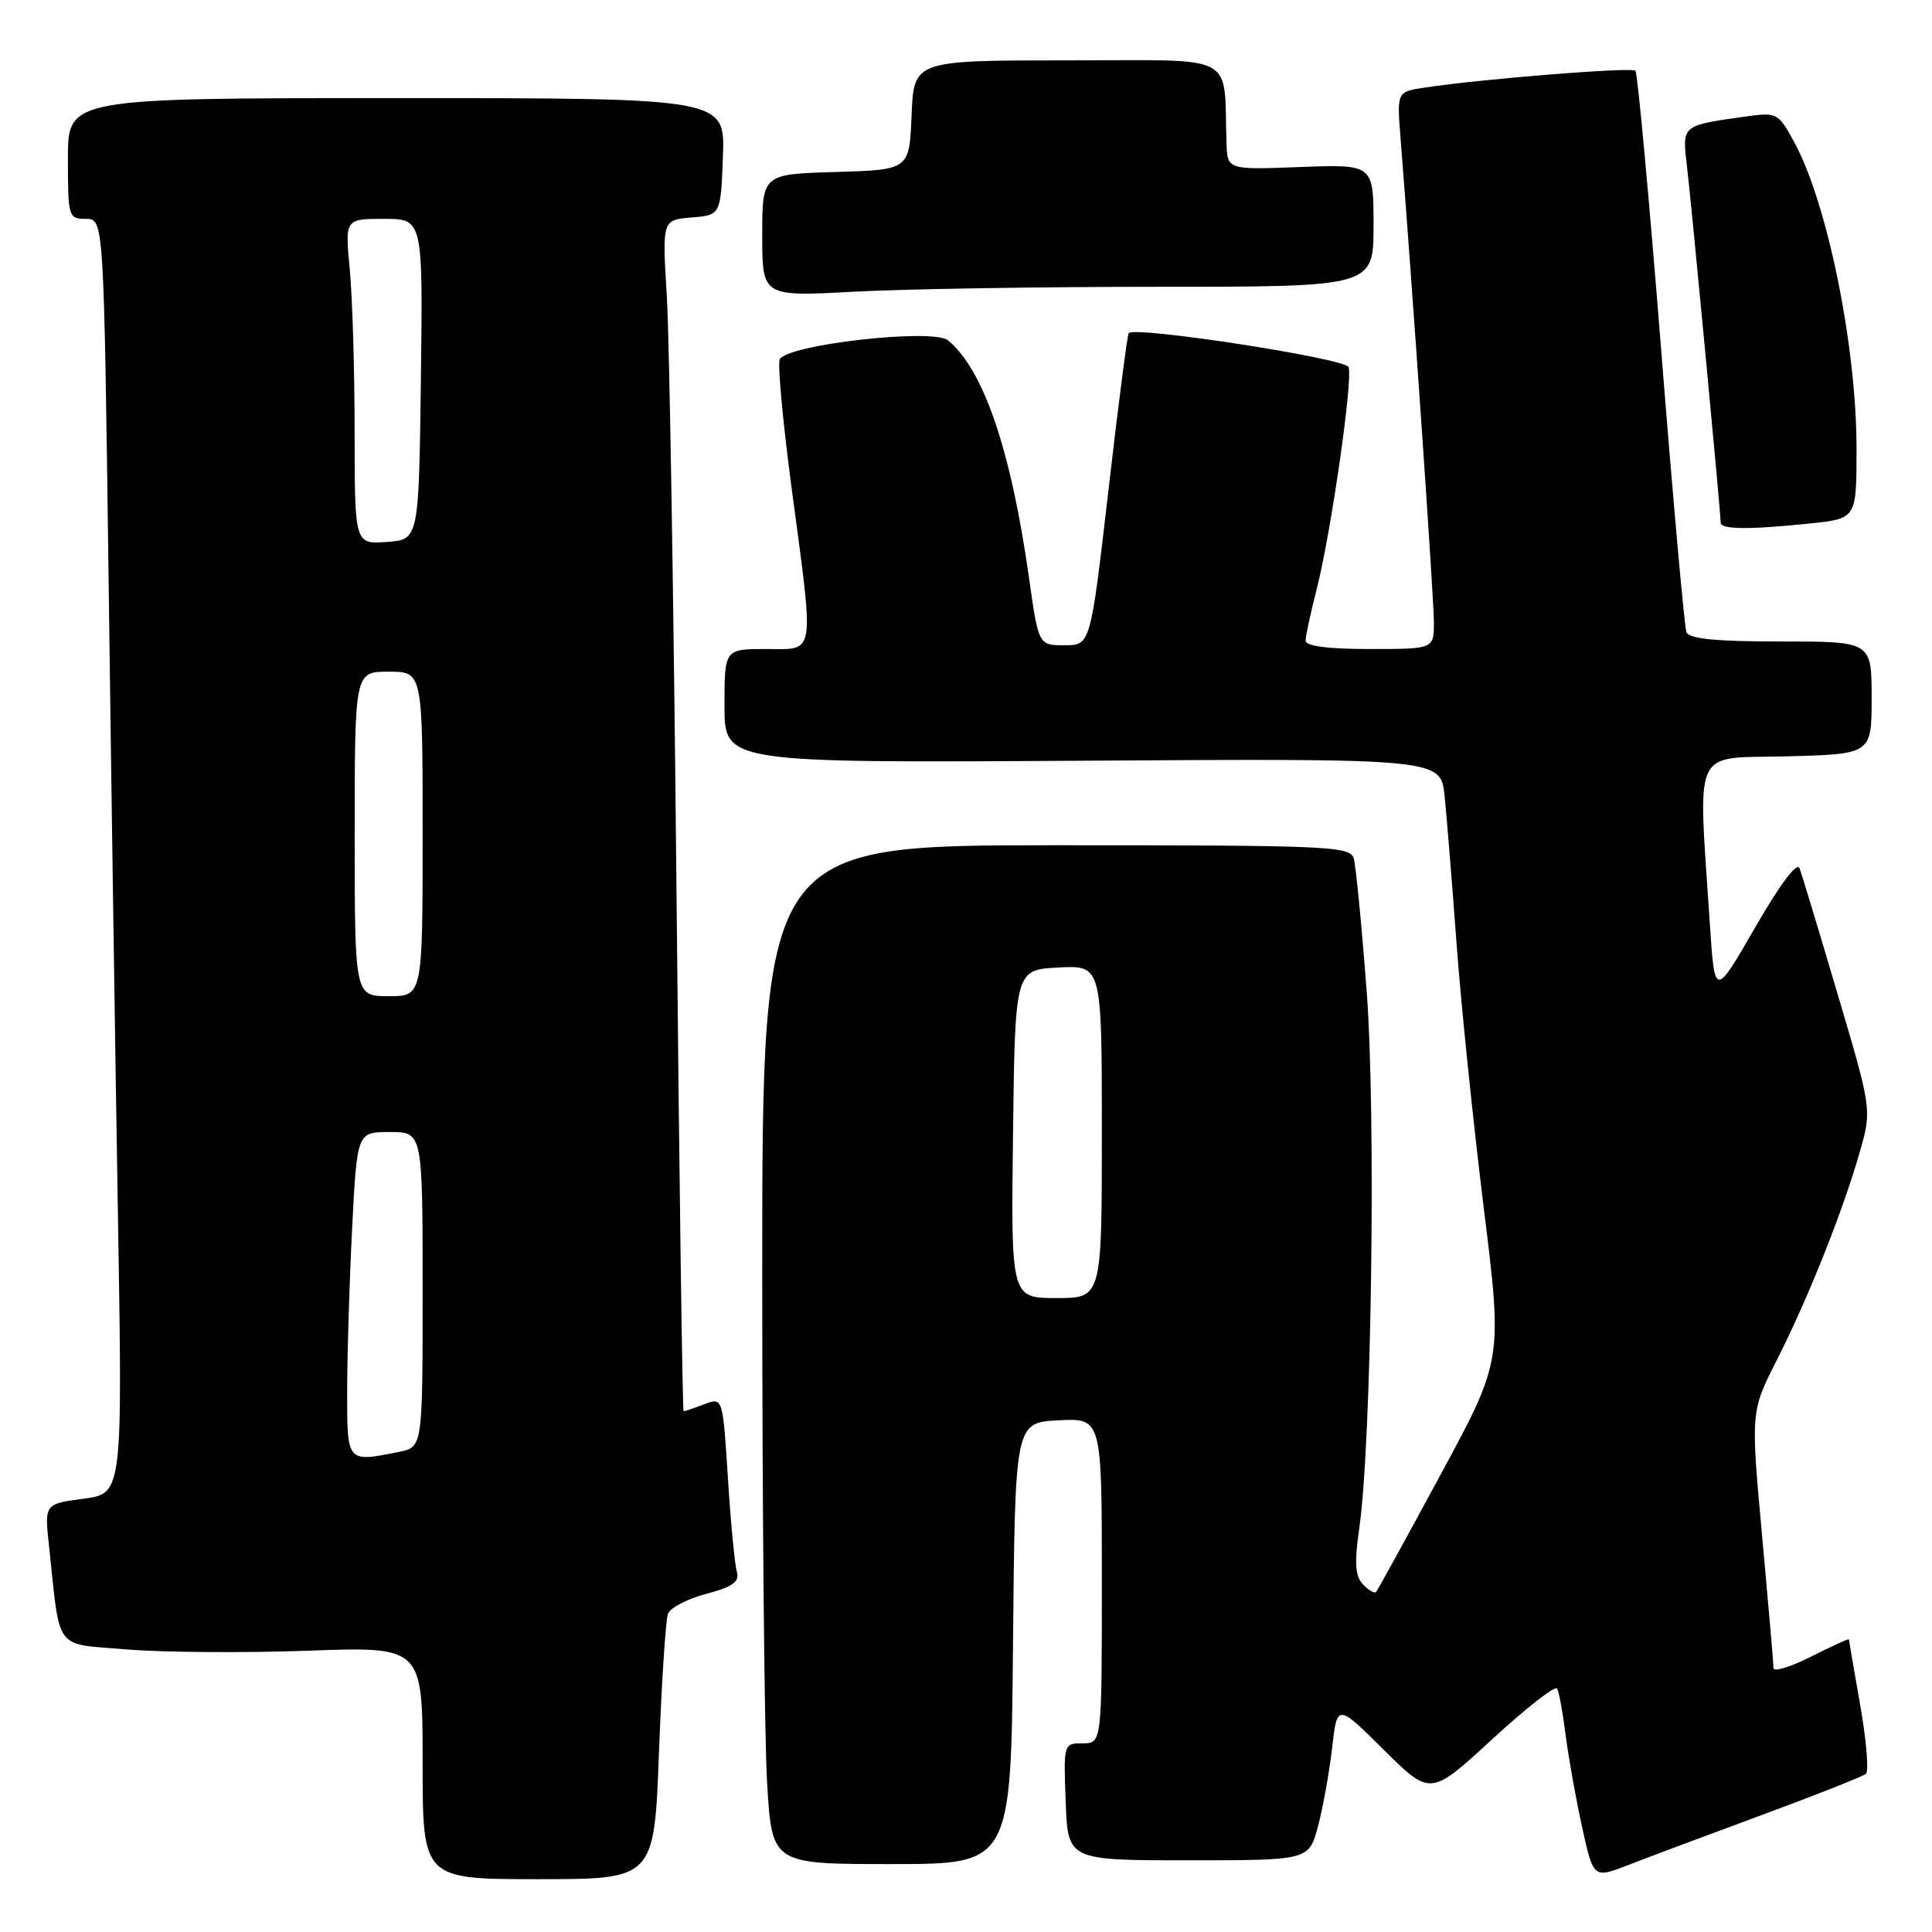 <?xml version="1.0" encoding="UTF-8" standalone="no"?>
<!DOCTYPE svg PUBLIC "-//W3C//DTD SVG 1.1//EN" "http://www.w3.org/Graphics/SVG/1.1/DTD/svg11.dtd" >
<svg xmlns="http://www.w3.org/2000/svg" xmlns:xlink="http://www.w3.org/1999/xlink" version="1.1" viewBox="0 0 256 256">
 <g >
 <path fill="currentColor"
d=" M 87.32 232.14 C 87.67 222.86 88.21 214.62 88.51 213.83 C 88.81 213.04 91.10 211.85 93.59 211.19 C 97.15 210.24 98.02 209.60 97.63 208.24 C 97.35 207.28 96.82 201.69 96.45 195.82 C 95.77 185.14 95.77 185.14 93.32 186.07 C 91.97 186.58 90.74 187.00 90.58 187.00 C 90.43 187.00 90.00 156.06 89.64 118.25 C 89.28 80.44 88.70 44.92 88.36 39.32 C 87.74 29.14 87.74 29.14 91.62 28.82 C 95.50 28.50 95.50 28.50 95.79 20.75 C 96.08 13.00 96.08 13.00 52.54 13.00 C 9.00 13.00 9.00 13.00 9.00 21.00 C 9.00 28.76 9.07 29.00 11.38 29.00 C 13.76 29.00 13.76 29.00 14.39 76.75 C 14.73 103.01 15.29 141.01 15.63 161.20 C 16.24 197.90 16.24 197.90 11.06 198.59 C 5.89 199.27 5.89 199.27 6.50 204.89 C 8.02 219.02 7.05 217.74 16.82 218.56 C 21.60 218.95 32.36 219.03 40.75 218.73 C 56.00 218.17 56.00 218.17 56.00 233.58 C 56.00 249.00 56.00 249.00 71.34 249.00 C 86.69 249.00 86.69 249.00 87.32 232.14 Z  M 233.50 240.48 C 240.65 237.84 246.83 235.39 247.24 235.05 C 247.65 234.70 247.31 230.61 246.49 225.96 C 245.67 221.31 245.00 217.38 245.00 217.23 C 245.00 217.09 242.75 218.11 240.00 219.50 C 237.25 220.89 235.00 221.58 235.00 221.03 C 235.00 220.48 234.32 212.61 233.49 203.54 C 231.98 187.05 231.98 187.05 235.41 180.27 C 239.53 172.17 244.13 160.64 246.39 152.78 C 248.04 147.06 248.04 147.06 243.51 131.78 C 241.03 123.38 238.75 115.85 238.45 115.05 C 238.12 114.16 235.86 117.17 232.56 122.90 C 227.20 132.20 227.20 132.20 226.56 122.35 C 225.00 98.48 224.06 100.54 236.75 100.22 C 248.00 99.93 248.00 99.93 248.00 92.47 C 248.00 85.00 248.00 85.00 235.97 85.00 C 227.25 85.00 223.80 84.65 223.46 83.75 C 223.19 83.06 221.68 66.16 220.10 46.19 C 218.51 26.22 216.99 9.65 216.70 9.37 C 216.20 8.87 196.45 10.45 188.80 11.60 C 185.09 12.16 185.09 12.16 185.58 18.33 C 187.08 37.03 190.00 79.38 190.00 82.44 C 190.00 86.00 190.00 86.00 181.50 86.00 C 175.96 86.00 173.00 85.62 173.00 84.89 C 173.00 84.29 173.65 81.25 174.45 78.14 C 176.36 70.67 179.30 50.23 178.69 48.64 C 178.25 47.49 150.43 43.19 149.56 44.14 C 149.38 44.34 148.17 53.72 146.87 65.00 C 144.50 85.50 144.50 85.50 141.05 85.50 C 137.61 85.50 137.61 85.50 136.34 76.50 C 133.95 59.60 130.33 49.01 125.63 45.10 C 123.63 43.45 104.06 45.68 103.31 47.65 C 103.03 48.37 103.75 56.06 104.90 64.73 C 107.92 87.36 108.13 86.00 101.50 86.00 C 96.00 86.00 96.00 86.00 96.00 93.55 C 96.00 101.09 96.00 101.09 143.46 100.80 C 190.92 100.50 190.92 100.50 191.42 105.50 C 191.70 108.25 192.41 117.03 193.00 125.00 C 193.58 132.97 195.20 148.66 196.58 159.85 C 199.11 180.19 199.11 180.19 190.91 195.35 C 186.41 203.68 182.55 210.70 182.34 210.94 C 182.13 211.18 181.34 210.73 180.60 209.94 C 179.56 208.83 179.45 207.10 180.11 202.50 C 181.74 191.08 182.34 147.88 181.09 131.34 C 180.43 122.63 179.66 114.71 179.38 113.75 C 178.90 112.12 176.15 112.00 139.93 112.00 C 101.00 112.00 101.00 112.00 101.00 168.84 C 101.00 200.11 101.29 230.48 101.65 236.34 C 102.30 247.00 102.30 247.00 118.14 247.00 C 133.97 247.00 133.97 247.00 134.23 217.75 C 134.50 188.50 134.50 188.50 140.25 188.20 C 146.00 187.90 146.00 187.90 146.00 209.45 C 146.00 231.00 146.00 231.00 143.46 231.00 C 140.93 231.00 140.92 231.04 141.21 238.75 C 141.50 246.50 141.50 246.50 157.47 246.50 C 173.43 246.50 173.43 246.50 174.64 242.00 C 175.30 239.53 176.14 234.85 176.51 231.62 C 177.18 225.73 177.18 225.73 183.36 231.86 C 189.54 237.99 189.54 237.99 197.70 230.48 C 202.19 226.35 206.07 223.31 206.32 223.73 C 206.57 224.15 207.09 226.97 207.47 230.00 C 207.86 233.03 208.84 238.52 209.66 242.21 C 211.14 248.92 211.14 248.92 215.82 247.10 C 218.39 246.10 226.35 243.12 233.50 240.48 Z  M 239.85 69.36 C 246.00 68.72 246.00 68.72 246.00 59.47 C 246.00 45.79 242.10 26.71 237.66 18.67 C 235.58 14.91 235.46 14.85 231.02 15.48 C 222.87 16.63 222.89 16.61 223.51 21.83 C 224.10 26.69 228.00 67.93 228.00 69.25 C 228.00 70.17 231.76 70.20 239.85 69.36 Z  M 153.66 38.00 C 182.00 38.00 182.00 38.00 182.00 29.88 C 182.00 21.77 182.00 21.77 172.32 22.13 C 162.64 22.50 162.64 22.50 162.52 19.00 C 162.11 6.83 164.35 8.00 141.54 8.00 C 121.09 8.00 121.09 8.00 120.79 15.25 C 120.50 22.50 120.50 22.50 110.75 22.79 C 101.00 23.07 101.00 23.07 101.00 31.19 C 101.00 39.31 101.00 39.31 113.16 38.65 C 119.84 38.29 138.07 38.00 153.66 38.00 Z  M 46.00 184.25 C 46.01 179.44 46.30 169.76 46.66 162.75 C 47.31 150.00 47.31 150.00 51.65 150.00 C 56.00 150.00 56.00 150.00 56.00 170.88 C 56.00 191.75 56.00 191.75 52.88 192.38 C 45.90 193.77 46.00 193.89 46.00 184.25 Z  M 47.00 110.50 C 47.00 89.00 47.00 89.00 51.50 89.00 C 56.00 89.00 56.00 89.00 56.00 110.50 C 56.00 132.00 56.00 132.00 51.50 132.00 C 47.00 132.00 47.00 132.00 47.00 110.50 Z  M 46.99 57.31 C 46.99 49.16 46.70 39.46 46.35 35.75 C 45.71 29.00 45.71 29.00 50.88 29.00 C 56.04 29.00 56.04 29.00 55.77 50.25 C 55.50 71.50 55.50 71.50 51.25 71.81 C 47.00 72.11 47.00 72.11 46.99 57.31 Z  M 134.23 150.25 C 134.50 128.50 134.50 128.50 140.25 128.20 C 146.00 127.90 146.00 127.90 146.00 149.95 C 146.00 172.00 146.00 172.00 139.98 172.00 C 133.96 172.00 133.96 172.00 134.23 150.25 Z "/>
</g>
</svg>